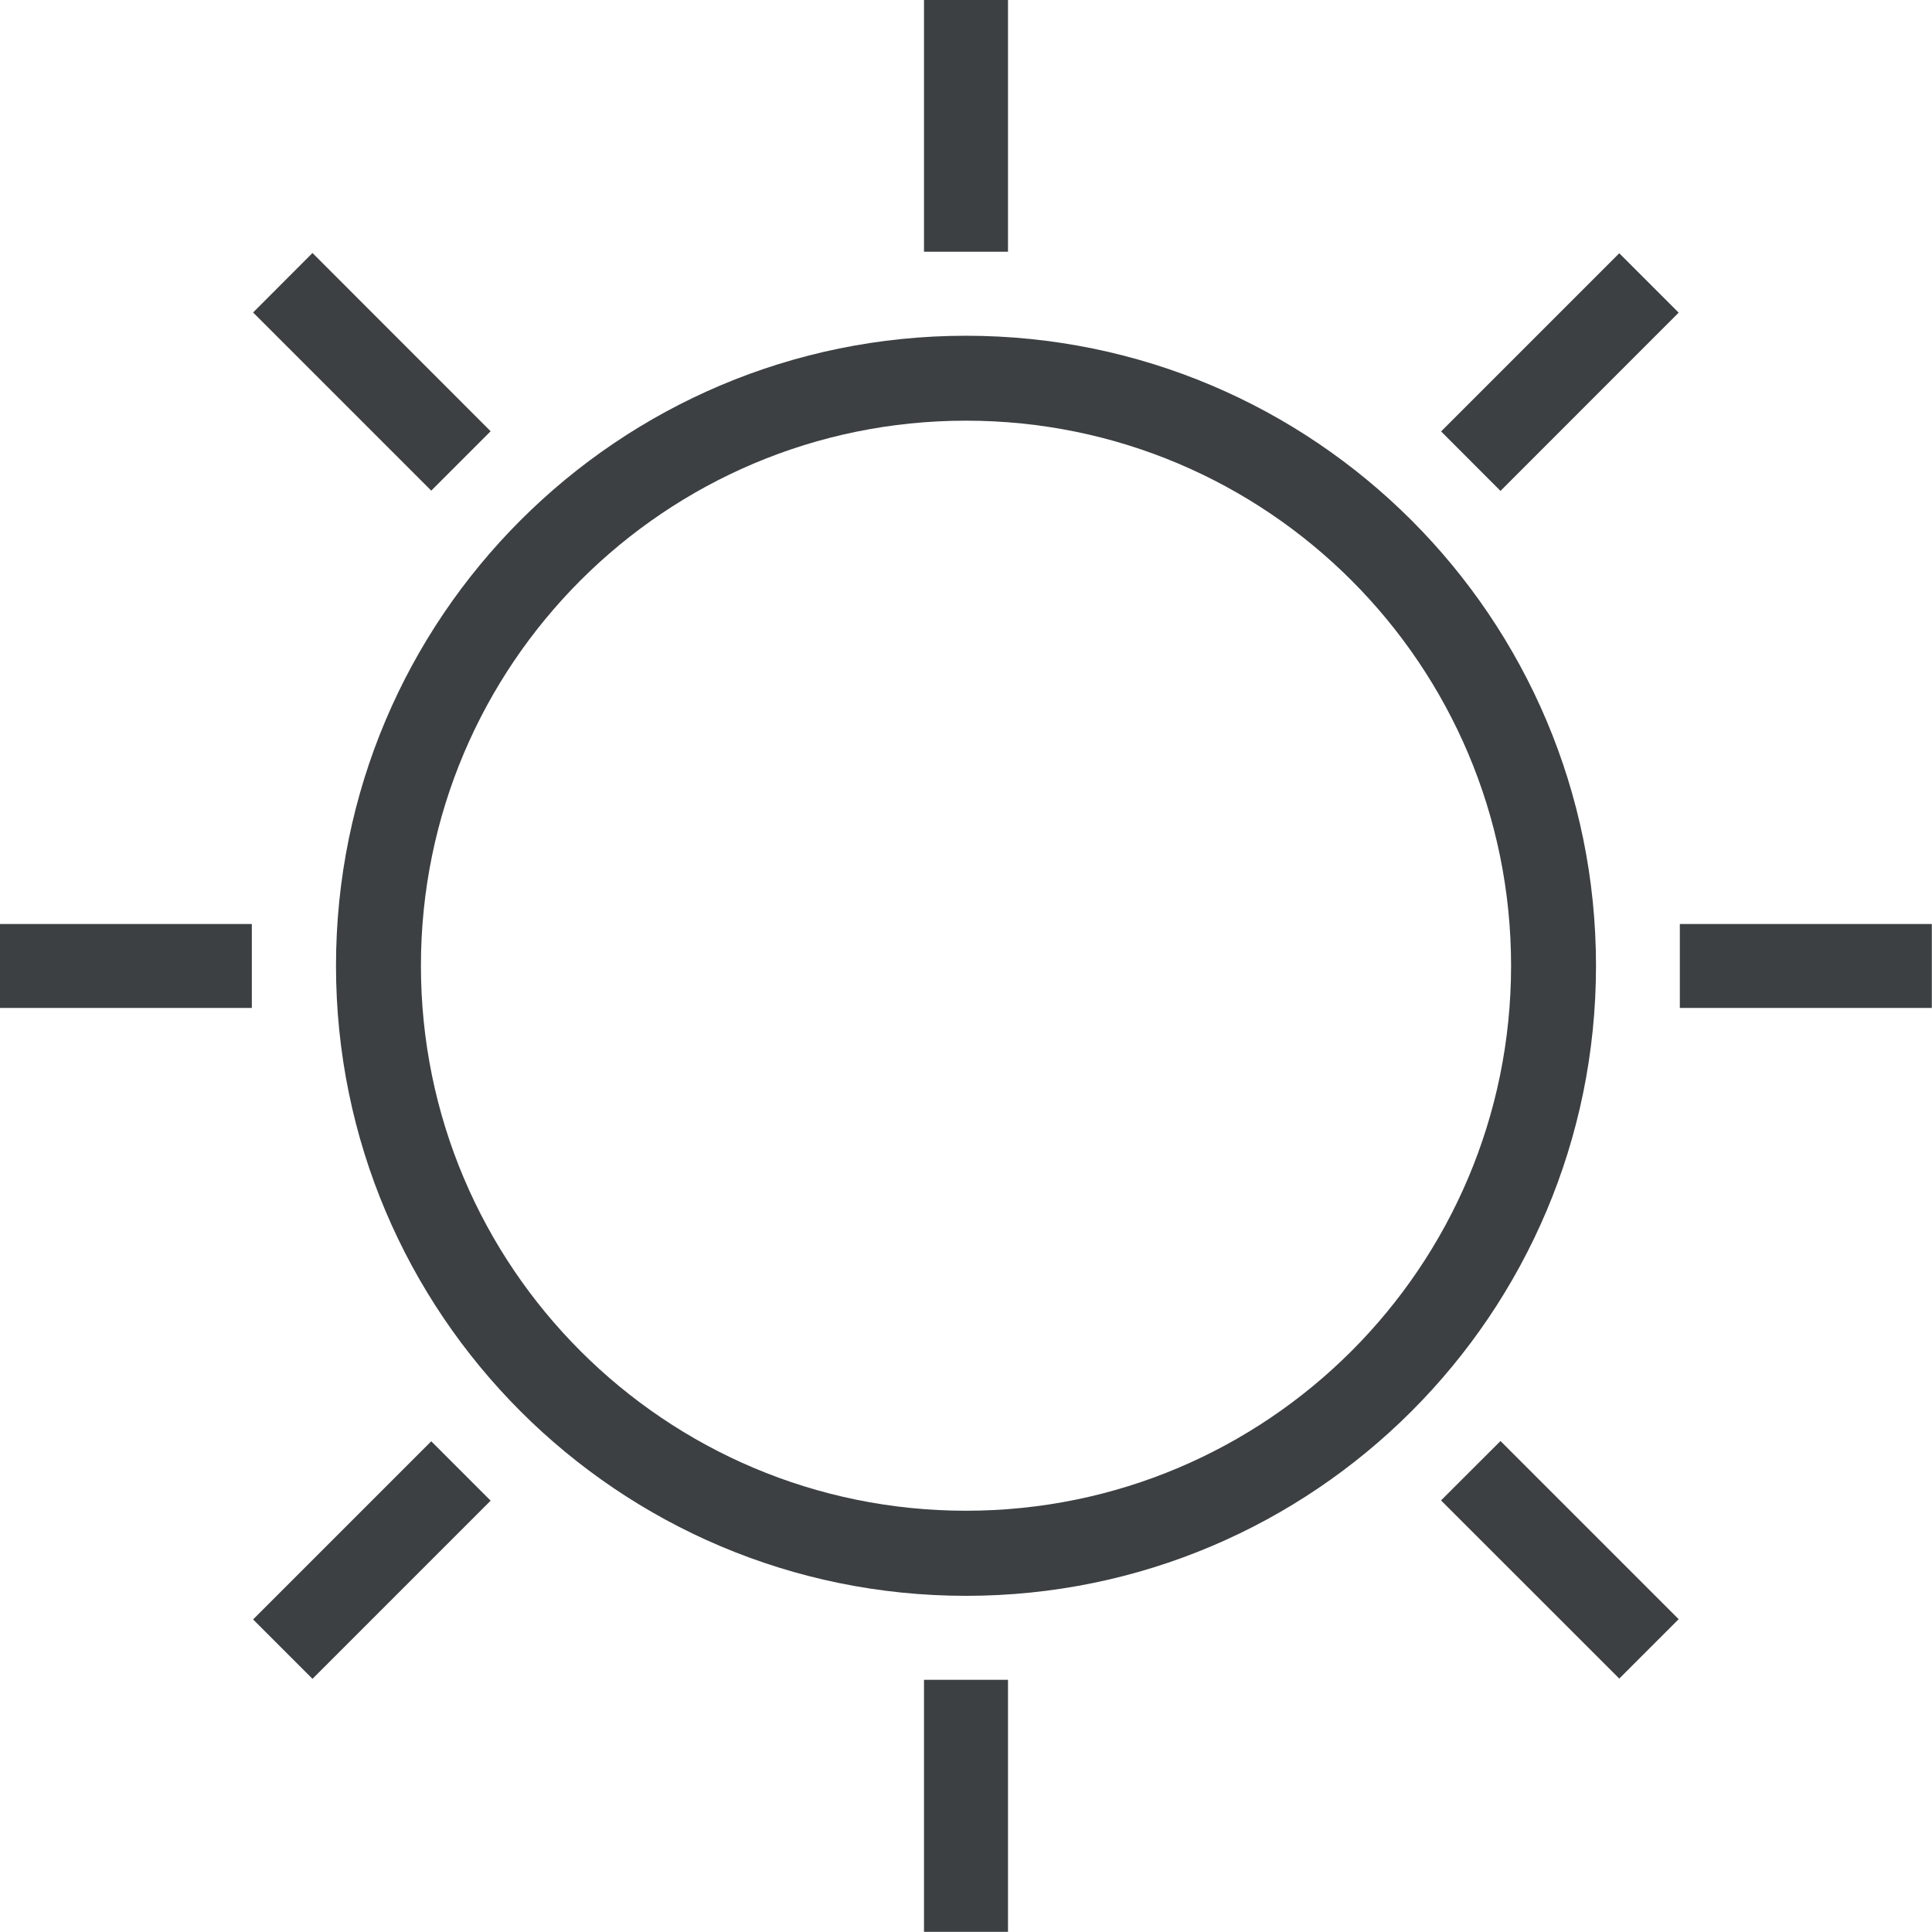 <svg xmlns="http://www.w3.org/2000/svg" xmlns:xlink="http://www.w3.org/1999/xlink" preserveAspectRatio="xMidYMid" width="23" height="23" viewBox="0 0 23 23">
  <defs>
    <style>
      .cls-1 {
        fill: #3c4042;
        fill-rule: evenodd;
      }
    </style>
  </defs>
  <path d="M19.998,11.999 L19.998,11.000 L22.998,11.000 L22.998,11.999 L19.998,11.999 ZM17.156,5.136 L19.277,3.015 L19.984,3.722 L17.863,5.844 L17.156,5.136 ZM11.500,18.998 C7.358,18.998 4.000,15.640 4.000,11.497 C4.000,7.355 7.358,3.997 11.500,3.997 C15.642,3.997 19.000,7.355 19.000,11.497 C19.000,15.640 15.642,18.998 11.500,18.998 ZM11.500,5.008 C7.916,5.008 5.011,7.913 5.011,11.497 C5.011,15.081 7.916,17.985 11.500,17.985 C15.083,17.985 17.989,15.081 17.989,11.497 C17.989,7.913 15.083,5.008 11.500,5.008 ZM11.000,-0.003 L12.000,-0.003 L12.000,2.997 L11.000,2.997 L11.000,-0.003 ZM3.013,3.720 L3.720,3.012 L5.841,5.134 L5.134,5.841 L3.013,3.720 ZM-0.002,11.000 L2.998,11.000 L2.998,11.999 L-0.002,11.999 L-0.002,11.000 ZM5.841,17.865 L3.720,19.986 L3.013,19.279 L5.134,17.158 L5.841,17.865 ZM12.000,22.998 L11.000,22.998 L11.000,19.998 L12.000,19.998 L12.000,22.998 ZM19.984,19.276 L19.277,19.983 L17.155,17.862 L17.863,17.155 L19.984,19.276 Z" class="cls-1"/>
</svg>
